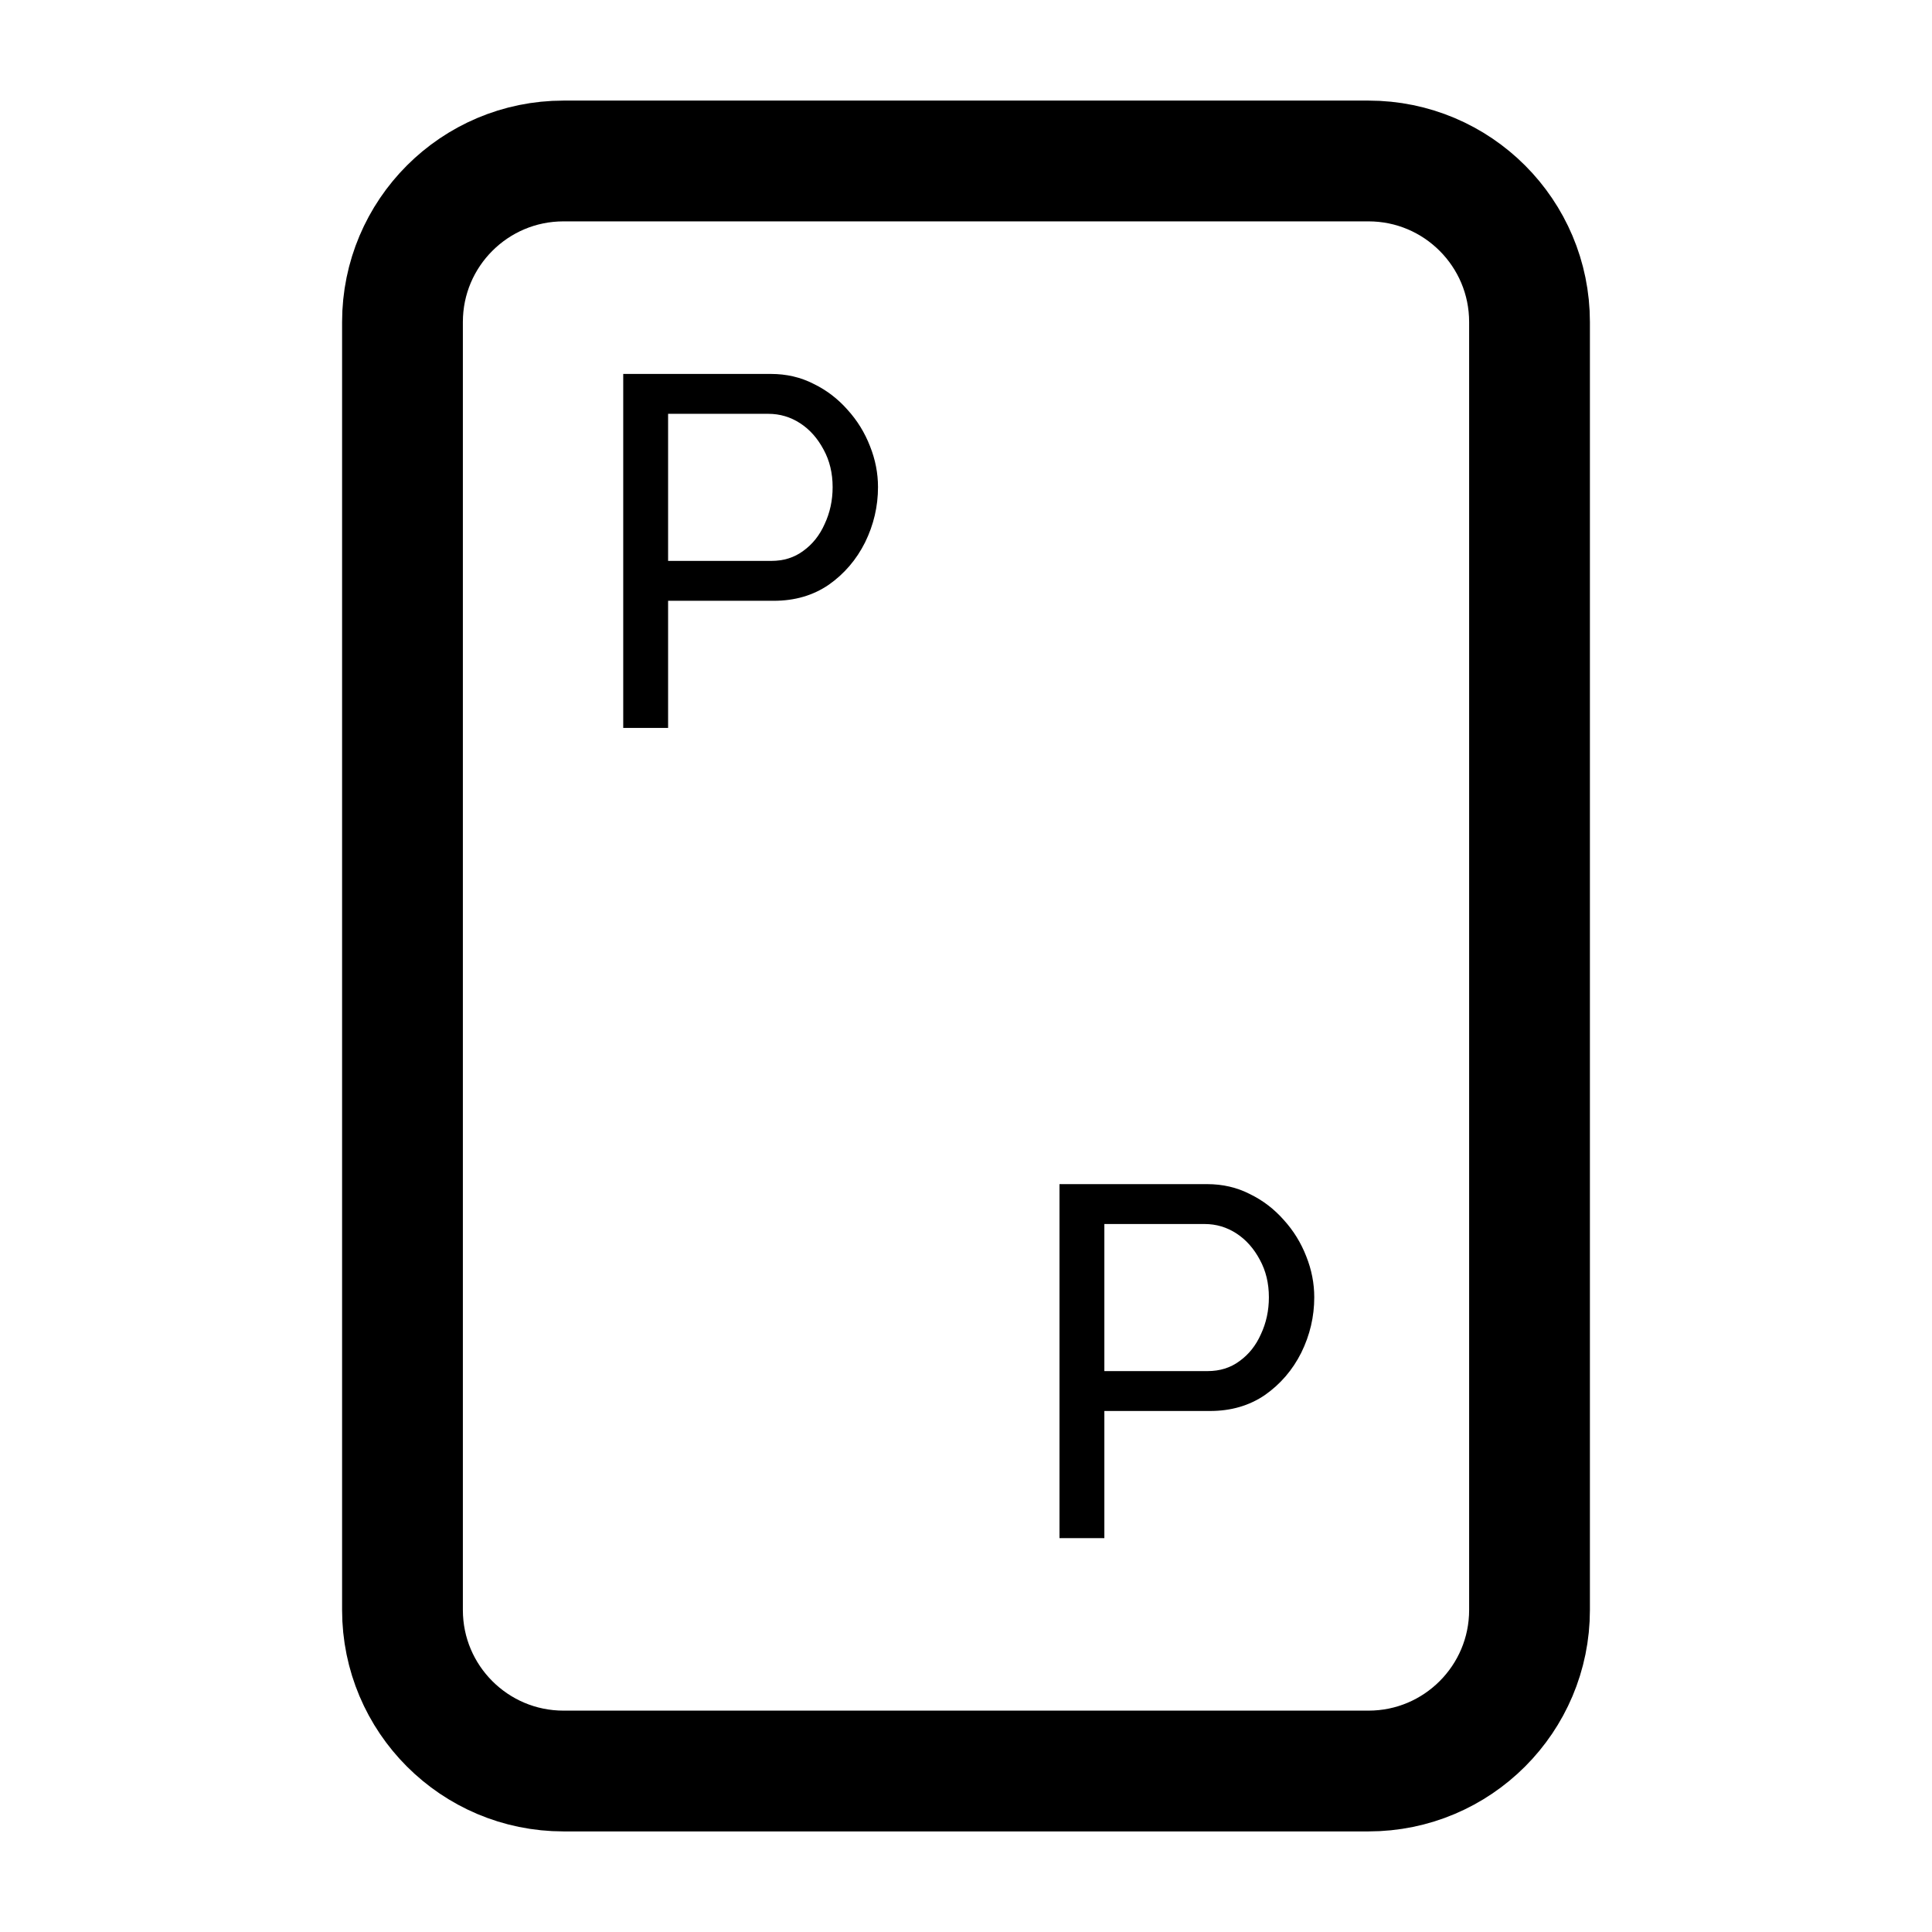 <svg width="31" height="31" viewBox="0 0 31 31" fill="none" xmlns="http://www.w3.org/2000/svg">
<path d="M21.958 2.583H9.042C7.615 2.583 6.458 3.74 6.458 5.167V25.833C6.458 27.26 7.615 28.417 9.042 28.417H21.958C23.385 28.417 24.542 27.26 24.542 25.833V5.167C24.542 3.74 23.385 2.583 21.958 2.583Z" stroke="black" stroke-width="1.938" stroke-linecap="round" stroke-linejoin="round"/>
<path d="M10 11.68V6H12.368C12.619 6 12.848 6.053 13.056 6.16C13.264 6.261 13.445 6.4 13.6 6.576C13.755 6.747 13.875 6.941 13.96 7.16C14.045 7.373 14.088 7.592 14.088 7.816C14.088 8.125 14.019 8.421 13.88 8.704C13.741 8.981 13.547 9.208 13.296 9.384C13.045 9.555 12.752 9.64 12.416 9.64H10.72V11.68H10ZM10.72 9H12.376C12.573 9 12.744 8.947 12.888 8.84C13.037 8.733 13.152 8.589 13.232 8.408C13.317 8.227 13.36 8.029 13.36 7.816C13.36 7.592 13.312 7.392 13.216 7.216C13.12 7.035 12.995 6.893 12.84 6.792C12.685 6.691 12.515 6.64 12.328 6.64H10.72V9Z" fill="black"/>
<path d="M17 24.68V19H19.368C19.619 19 19.848 19.053 20.056 19.16C20.264 19.261 20.445 19.4 20.6 19.576C20.755 19.747 20.875 19.941 20.96 20.16C21.045 20.373 21.088 20.592 21.088 20.816C21.088 21.125 21.019 21.421 20.88 21.704C20.741 21.981 20.547 22.208 20.296 22.384C20.045 22.555 19.752 22.64 19.416 22.64H17.72V24.68H17ZM17.72 22H19.376C19.573 22 19.744 21.947 19.888 21.84C20.037 21.733 20.152 21.589 20.232 21.408C20.317 21.227 20.36 21.029 20.36 20.816C20.36 20.592 20.312 20.392 20.216 20.216C20.12 20.035 19.995 19.893 19.84 19.792C19.685 19.691 19.515 19.64 19.328 19.64H17.72V22Z" fill="black"/>
</svg>
